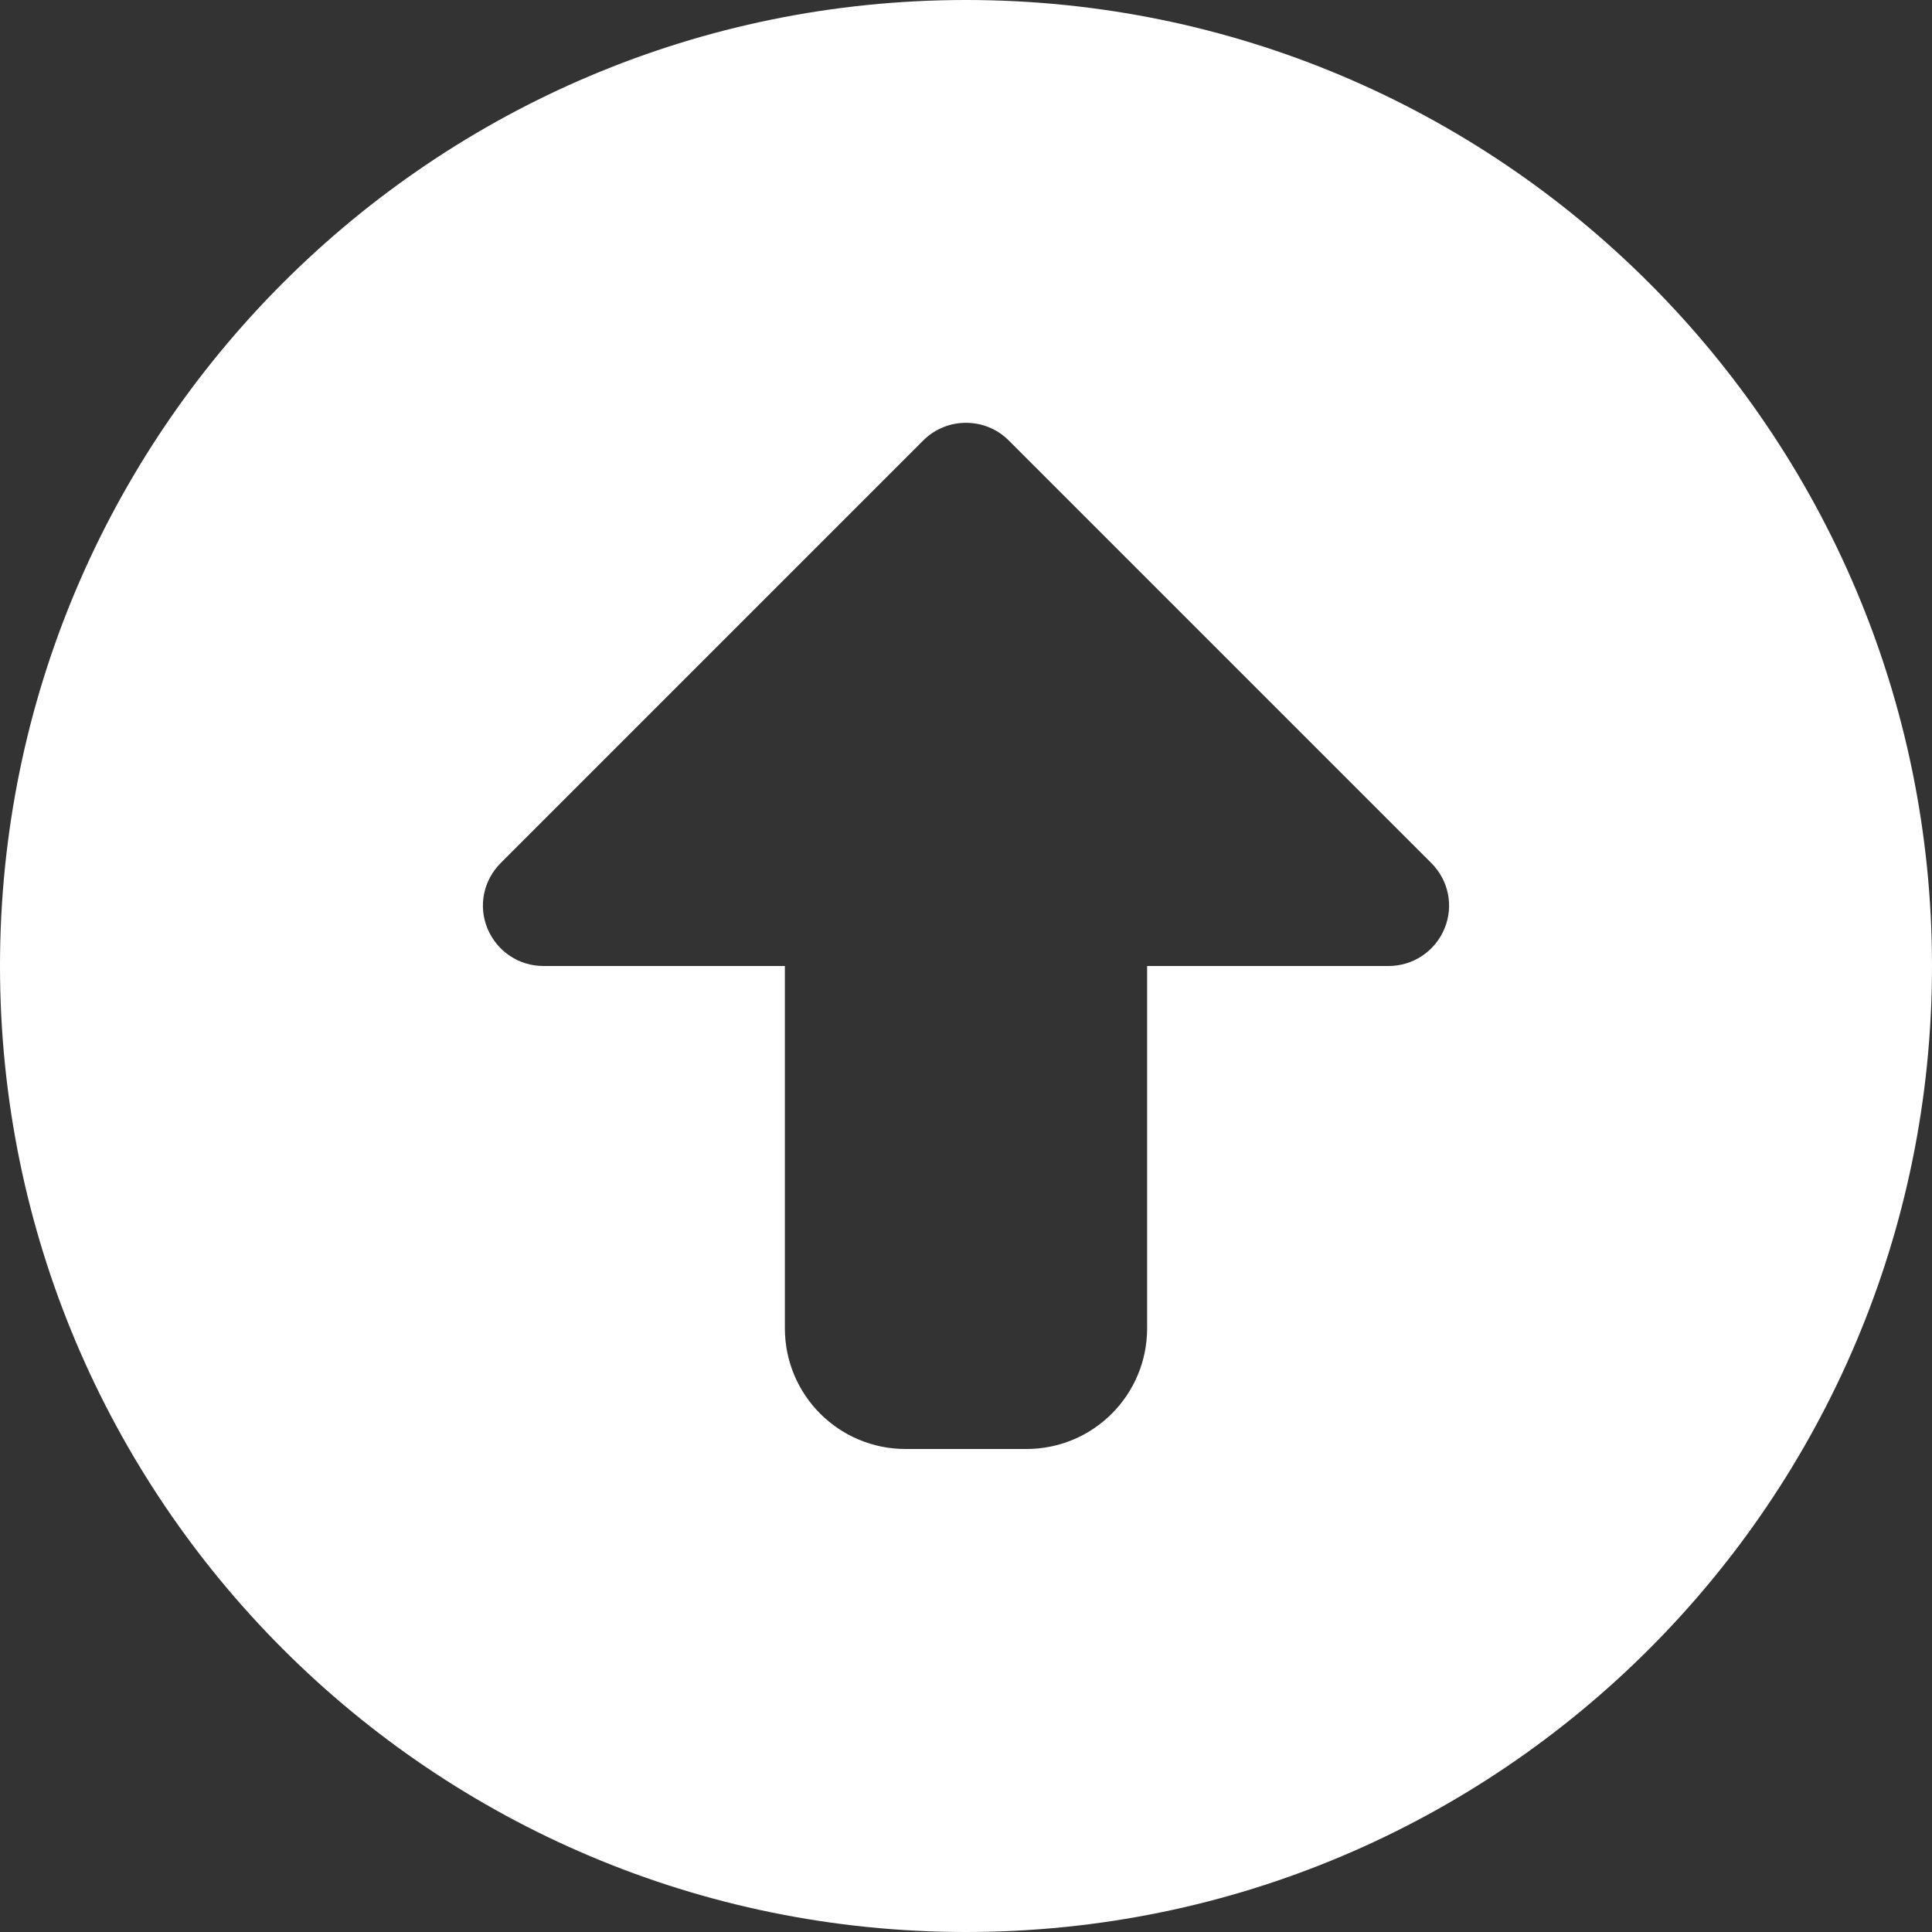 <?xml version="1.0" encoding="utf-8"?>
<!-- Generator: Adobe Illustrator 26.0.3, SVG Export Plug-In . SVG Version: 6.00 Build 0)  -->
<svg version="1.1" id="Livello_1" xmlns="http://www.w3.org/2000/svg" xmlns:xlink="http://www.w3.org/1999/xlink" x="0px" y="0px"
	 viewBox="0 0 512 512" style="enable-background:new 0 0 512 512;" xml:space="preserve">
<rect x="0" y="0" width="512" height="512" fill="#333333" stroke="none"/>
<style type="text/css">
	.st0{fill:#FFFFFF;}
</style>
<path class="st0" d="M256,0C114.6,0,0,114.6,0,256s114.6,256,256,256s256-114.6,256-256S397.4,0,256,0z M382.8,246.1
	c-2.5,6-8.3,9.9-14.8,9.9h-64v96c0,17.7-14.3,32-32,32h-32c-17.7,0-32-14.3-32-32v-96h-64c-6.5,0-12.3-3.9-14.8-9.9
	s-1.1-12.8,3.5-17.4l112-112c6.2-6.2,16.4-6.2,22.6,0l112,112C383.9,233.3,385.3,240.1,382.8,246.1z"/>
</svg>
